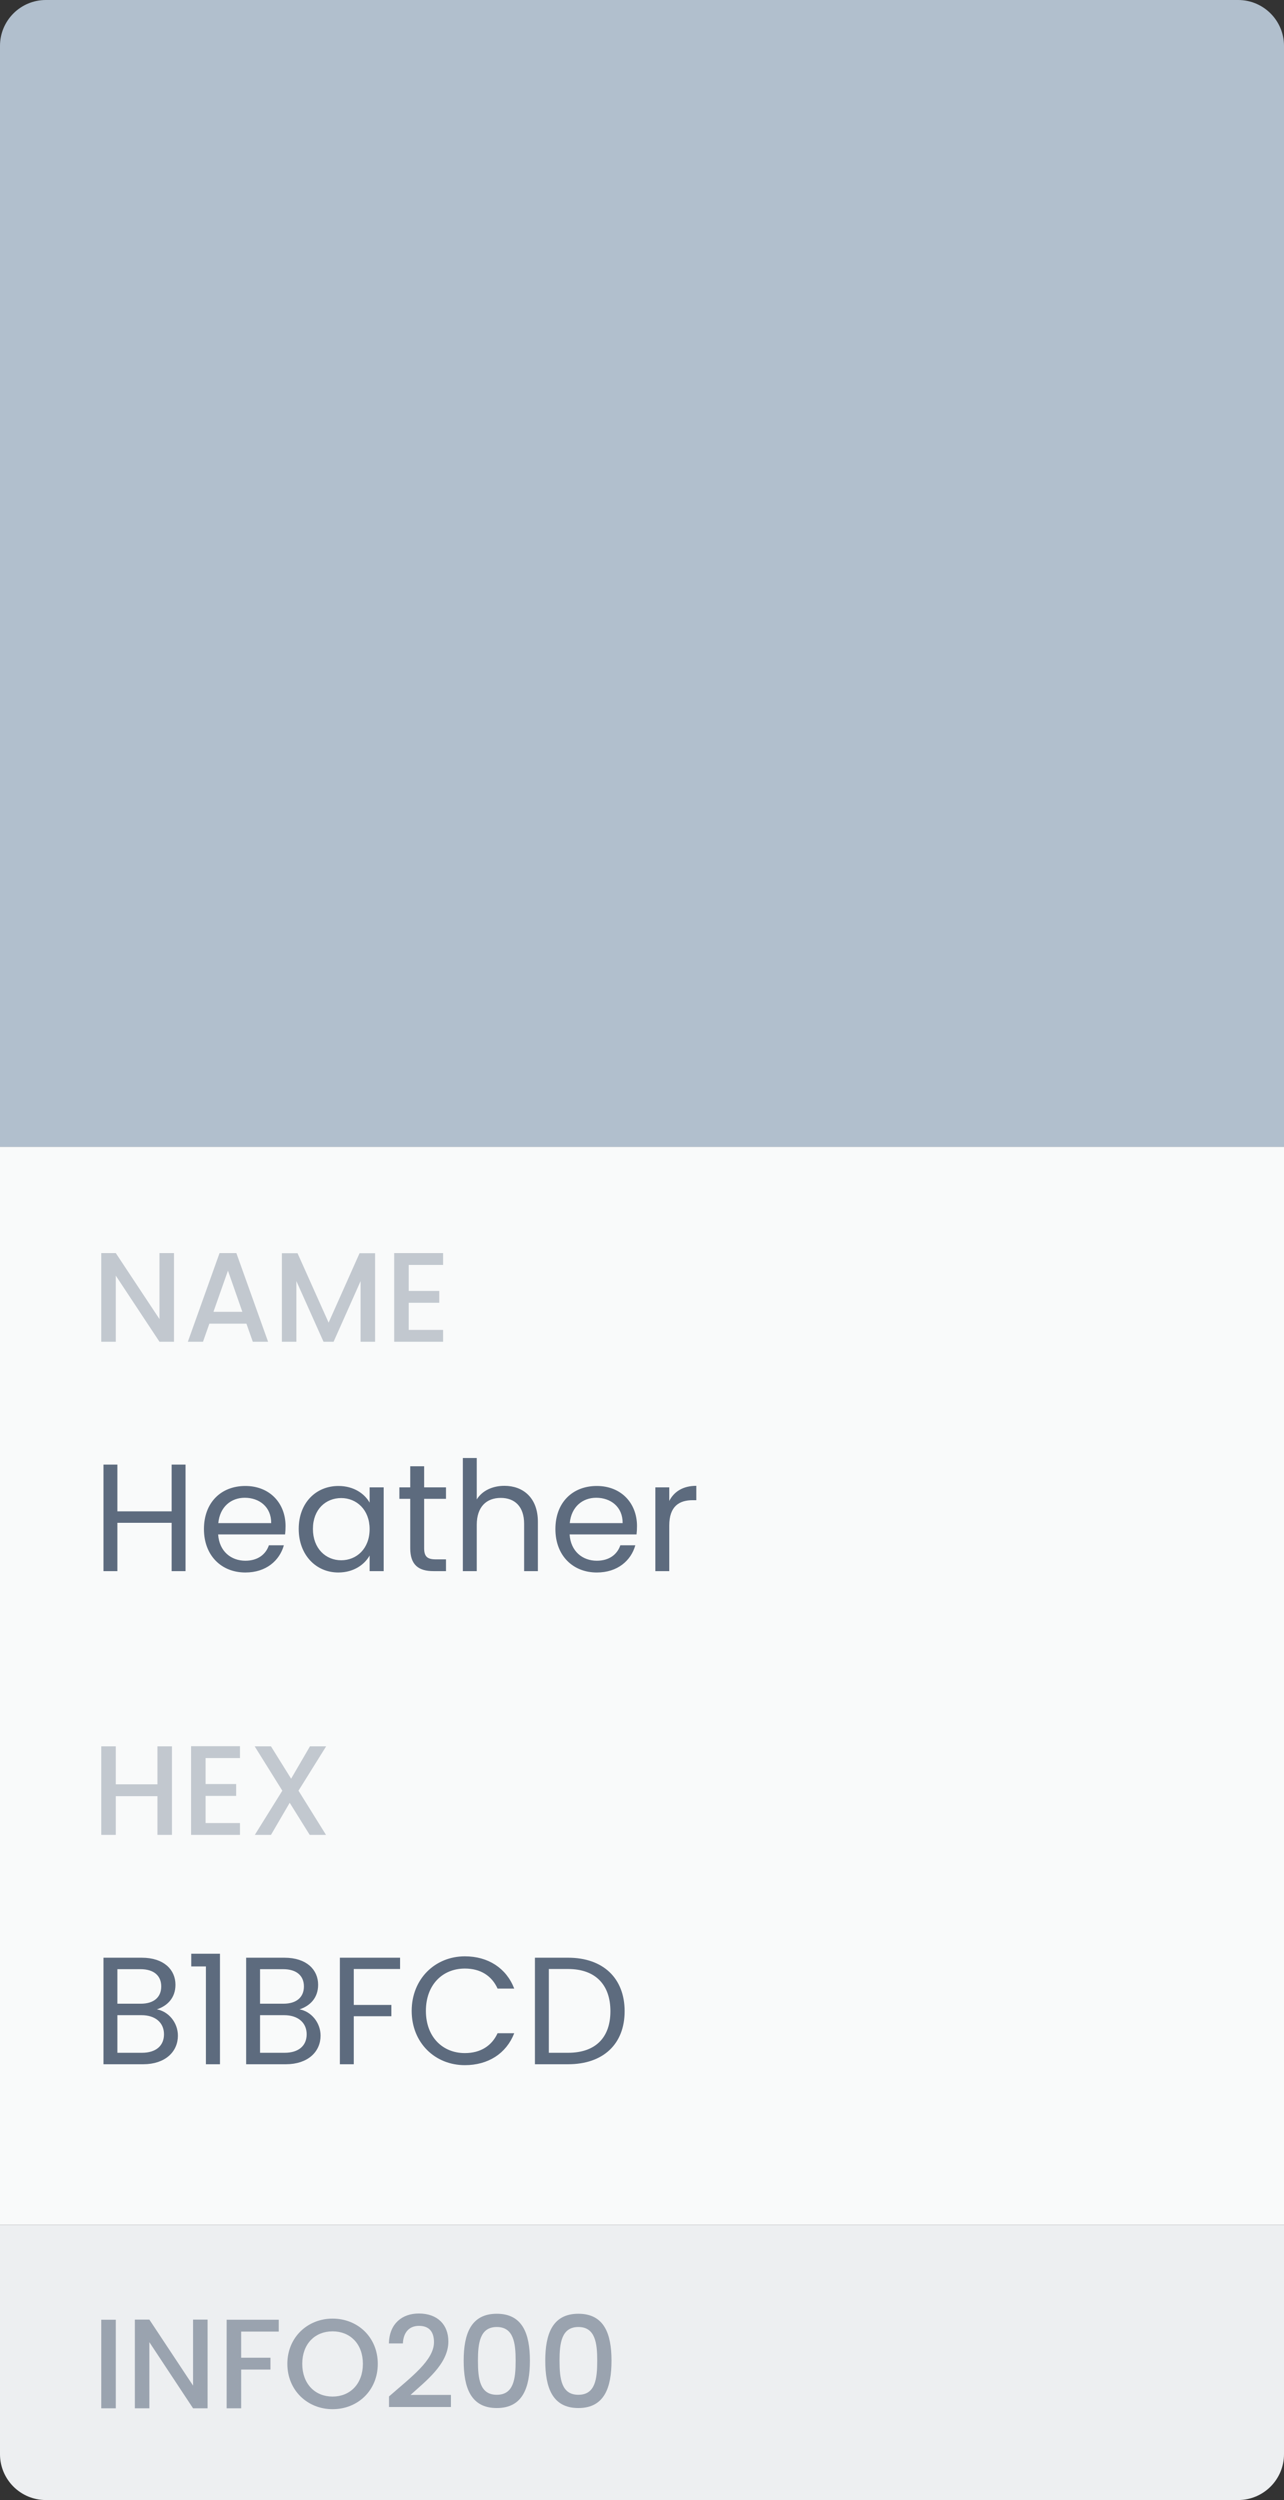 <svg width="112" height="218" viewBox="0 0 112 218" fill="none" xmlns="http://www.w3.org/2000/svg">
<rect x="0" y="0" width="112" height="218" fill="#333333" stroke="none"/>
<rect y="100" width="112" height="94" fill="#F9FAFA"/>
<path d="M0 4C0 1.791 1.791 0 4 0H108C110.209 0 112 1.791 112 4V100H0V4Z" fill="#B1BFCD"/>
<path d="M13.911 109.267V115.022L10.1 109.267H8.833V117H10.1V111.234L13.911 117H15.177V109.267H13.911ZM22.051 117H23.384L20.618 109.267H19.151L16.385 117H17.707L18.262 115.422H21.495L22.051 117ZM21.14 114.389H18.618L19.884 110.801L21.14 114.389ZM24.587 117H25.853V111.712L28.22 117H29.098L31.453 111.712V117H32.719V109.279H31.364L28.664 115.333L25.953 109.279H24.587V117ZM38.65 109.267H34.384V117H38.65V115.967H35.651V113.6H38.317V112.567H35.651V110.301H38.65V109.267Z" fill="#C2C8CF"/>
<path d="M14.972 137H16.185V127.709H14.972V131.788H10.239V127.709H9.026V137H10.239V132.788H14.972V137ZM21.349 130.602C22.602 130.602 23.668 131.388 23.655 132.814H19.043C19.176 131.388 20.162 130.602 21.349 130.602ZM24.761 134.747H23.455C23.188 135.534 22.495 136.094 21.402 136.094C20.162 136.094 19.123 135.28 19.029 133.801H24.868C24.895 133.548 24.908 133.334 24.908 133.068C24.908 131.068 23.521 129.575 21.402 129.575C19.269 129.575 17.79 131.028 17.79 133.334C17.79 135.654 19.323 137.12 21.402 137.12C23.215 137.12 24.388 136.08 24.761 134.747ZM26.056 133.321C26.056 135.587 27.562 137.12 29.508 137.12C30.855 137.12 31.801 136.427 32.241 135.64V137H33.467V129.695H32.241V131.028C31.814 130.268 30.881 129.575 29.522 129.575C27.562 129.575 26.056 131.041 26.056 133.321ZM32.241 133.334C32.241 135.054 31.095 136.054 29.762 136.054C28.428 136.054 27.296 135.04 27.296 133.321C27.296 131.601 28.428 130.628 29.762 130.628C31.095 130.628 32.241 131.641 32.241 133.334ZM35.784 135C35.784 136.467 36.517 137 37.81 137H38.903V135.974H38.01C37.263 135.974 36.997 135.72 36.997 135V130.695H38.903V129.695H36.997V127.856H35.784V129.695H34.837V130.695H35.784V135ZM40.373 137H41.586V132.961C41.586 131.388 42.439 130.615 43.679 130.615C44.905 130.615 45.718 131.375 45.718 132.868V137H46.918V132.694C46.918 130.602 45.625 129.562 43.998 129.562C42.972 129.562 42.066 129.975 41.586 130.748V127.136H40.373V137ZM52.005 130.602C53.258 130.602 54.325 131.388 54.311 132.814H49.699C49.832 131.388 50.819 130.602 52.005 130.602ZM55.418 134.747H54.111C53.845 135.534 53.151 136.094 52.059 136.094C50.819 136.094 49.779 135.28 49.686 133.801H55.524C55.551 133.548 55.564 133.334 55.564 133.068C55.564 131.068 54.178 129.575 52.059 129.575C49.926 129.575 48.446 131.028 48.446 133.334C48.446 135.654 49.979 137.12 52.059 137.12C53.871 137.12 55.044 136.08 55.418 134.747ZM58.378 133.028C58.378 131.335 59.258 130.815 60.418 130.815H60.738V129.562C59.578 129.562 58.792 130.068 58.378 130.882V129.695H57.165V137H58.378V133.028Z" fill="#5D6B7E"/>
<path d="M13.733 160H14.999V152.279H13.733V155.589H10.1V152.279H8.833V160H10.1V156.623H13.733V160ZM20.933 152.267H16.667V160H20.933V158.967H17.933V156.6H20.6V155.567H17.933V153.301H20.933V152.267ZM27.015 160H28.437L26.037 156.145L28.448 152.279H27.037L25.393 155.1L23.637 152.279H22.215L24.626 156.145L22.226 160H23.637L25.27 157.2L27.015 160Z" fill="#C2C8CF"/>
<path d="M14.305 177.387C14.305 178.4 13.585 179 12.386 179H10.239V175.721H12.346C13.532 175.721 14.305 176.361 14.305 177.387ZM14.065 173.215C14.065 174.161 13.412 174.721 12.279 174.721H10.239V171.709H12.252C13.439 171.709 14.065 172.295 14.065 173.215ZM15.518 177.507C15.518 176.361 14.692 175.388 13.679 175.215C14.572 174.921 15.305 174.241 15.305 173.068C15.305 171.775 14.318 170.709 12.359 170.709H9.026V180H12.492C14.412 180 15.518 178.907 15.518 177.507ZM17.961 180H19.188V170.362H16.682V171.469H17.961V180ZM26.75 177.387C26.75 178.4 26.03 179 24.83 179H22.684V175.721H24.79C25.977 175.721 26.75 176.361 26.75 177.387ZM26.51 173.215C26.51 174.161 25.857 174.721 24.724 174.721H22.684V171.709H24.697C25.883 171.709 26.51 172.295 26.51 173.215ZM27.963 177.507C27.963 176.361 27.137 175.388 26.123 175.215C27.017 174.921 27.75 174.241 27.75 173.068C27.75 171.775 26.763 170.709 24.804 170.709H21.471V180H24.937C26.857 180 27.963 178.907 27.963 177.507ZM29.646 180H30.859V175.814H34.139V174.828H30.859V171.695H34.898V170.709H29.646V180ZM35.91 175.348C35.91 178.134 37.95 180.08 40.549 180.08C42.562 180.08 44.161 179.08 44.855 177.294H43.402C42.895 178.4 41.909 179.027 40.549 179.027C38.603 179.027 37.15 177.614 37.15 175.348C37.15 173.068 38.603 171.655 40.549 171.655C41.909 171.655 42.895 172.282 43.402 173.402H44.855C44.161 171.602 42.562 170.589 40.549 170.589C37.95 170.589 35.91 172.562 35.91 175.348ZM49.553 170.709H46.66V180H49.553C52.605 180 54.485 178.254 54.485 175.374C54.485 172.495 52.605 170.709 49.553 170.709ZM47.873 179V171.695H49.553C51.979 171.695 53.245 173.108 53.245 175.374C53.245 177.641 51.979 179 49.553 179H47.873Z" fill="#5D6B7E"/>
<path d="M0 194H112V214C112 216.209 110.209 218 108 218H4C1.791 218 0 216.209 0 214V194Z" fill="#EDEFF1"/>
<path d="M8.833 210H10.1V202.279H8.833V210ZM16.84 202.267V208.022L13.029 202.267H11.763V210H13.029V204.234L16.84 210H18.107V202.267H16.84ZM19.77 210H21.036V206.623H23.591V205.589H21.036V203.312H24.314V202.279H19.77V210ZM32.953 206.123C32.953 203.812 31.209 202.179 29.009 202.179C26.832 202.179 25.065 203.812 25.065 206.123C25.065 208.445 26.832 210.078 29.009 210.078C31.209 210.078 32.953 208.445 32.953 206.123ZM26.365 206.123C26.365 204.378 27.476 203.29 29.009 203.29C30.543 203.29 31.654 204.378 31.654 206.123C31.654 207.867 30.543 208.978 29.009 208.978C27.476 208.978 26.365 207.867 26.365 206.123ZM33.933 209.889H39.333V208.833H35.811C37.111 207.645 39.11 206.145 39.11 204.178C39.11 202.723 38.177 201.734 36.533 201.734C35.099 201.734 33.966 202.59 33.922 204.345H35.144C35.177 203.434 35.655 202.812 36.544 202.812C37.488 202.812 37.855 203.39 37.855 204.234C37.855 205.823 35.844 207.289 33.933 208.967V209.889ZM40.445 205.845C40.445 208.2 41.067 209.978 43.334 209.978C45.6 209.978 46.222 208.2 46.222 205.845C46.222 203.534 45.6 201.756 43.334 201.756C41.067 201.756 40.445 203.534 40.445 205.845ZM44.978 205.845C44.978 207.434 44.811 208.822 43.334 208.822C41.856 208.822 41.689 207.434 41.689 205.845C41.689 204.334 41.856 202.912 43.334 202.912C44.811 202.912 44.978 204.334 44.978 205.845ZM47.562 205.845C47.562 208.2 48.185 209.978 50.451 209.978C52.718 209.978 53.34 208.2 53.34 205.845C53.34 203.534 52.718 201.756 50.451 201.756C48.185 201.756 47.562 203.534 47.562 205.845ZM52.095 205.845C52.095 207.434 51.929 208.822 50.451 208.822C48.973 208.822 48.807 207.434 48.807 205.845C48.807 204.334 48.973 202.912 50.451 202.912C51.929 202.912 52.095 204.334 52.095 205.845Z" fill="#9AA3AF"/>
</svg>

